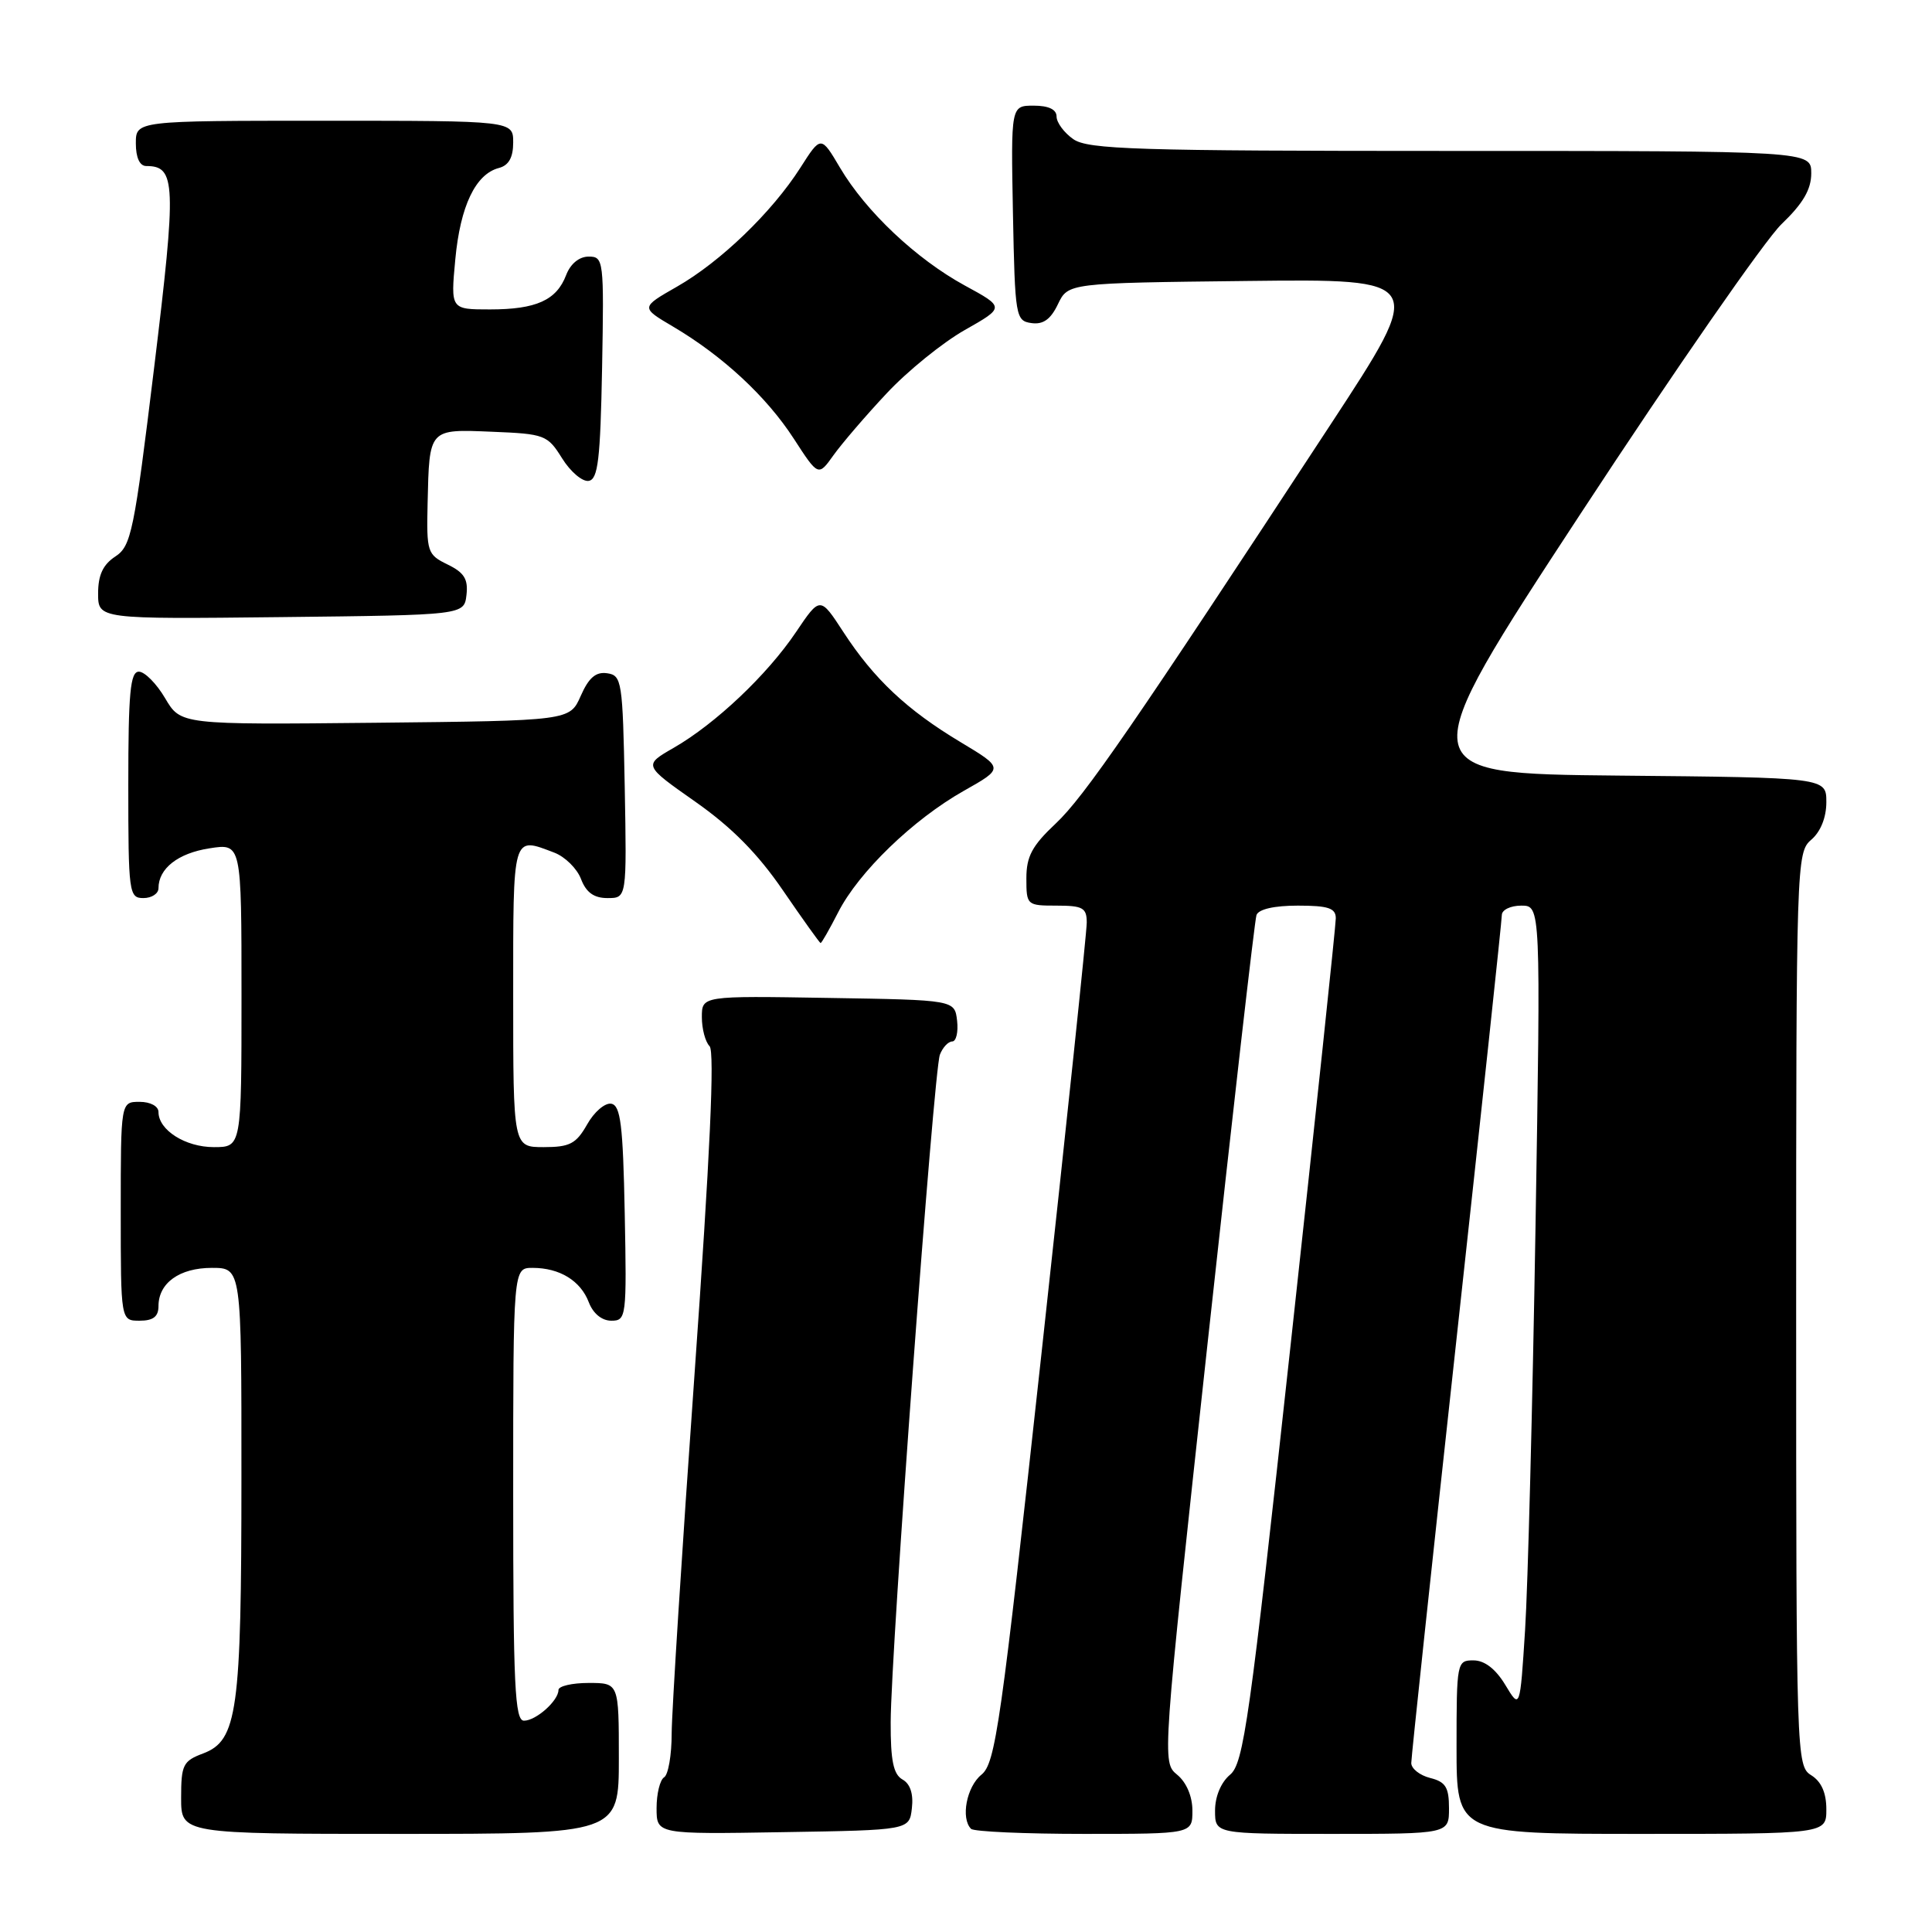 <?xml version="1.0" encoding="UTF-8" standalone="no"?>
<!DOCTYPE svg PUBLIC "-//W3C//DTD SVG 1.1//EN" "http://www.w3.org/Graphics/SVG/1.1/DTD/svg11.dtd" >
<svg xmlns="http://www.w3.org/2000/svg" xmlns:xlink="http://www.w3.org/1999/xlink" version="1.1" viewBox="0 0 256 256">
 <g >
 <path fill="currentColor"
d=" M 82.00 233.00 C 82.00 223.00 82.00 223.00 78.00 223.00 C 75.80 223.00 74.00 223.42 74.00 223.93 C 74.00 225.35 71.03 228.00 69.43 228.00 C 68.22 228.00 68.00 223.33 68.00 198.00 C 68.00 168.00 68.00 168.00 70.57 168.00 C 74.16 168.00 76.93 169.70 78.02 172.56 C 78.59 174.05 79.75 175.00 81.00 175.00 C 82.99 175.00 83.05 174.54 82.78 160.76 C 82.55 149.05 82.23 146.48 81.00 146.25 C 80.17 146.10 78.73 147.33 77.80 148.99 C 76.34 151.56 75.50 152.00 72.05 152.00 C 68.00 152.00 68.00 152.00 68.00 132.00 C 68.00 110.34 67.85 110.85 73.45 112.98 C 74.87 113.52 76.47 115.10 76.99 116.48 C 77.67 118.26 78.70 119.00 80.50 119.00 C 83.05 119.00 83.05 119.00 82.78 104.25 C 82.51 90.25 82.40 89.49 80.45 89.21 C 78.95 88.99 78.01 89.80 76.95 92.21 C 75.50 95.50 75.50 95.50 49.73 95.77 C 23.95 96.03 23.95 96.03 21.88 92.52 C 20.74 90.58 19.17 89.00 18.40 89.00 C 17.26 89.00 17.00 91.80 17.00 104.00 C 17.00 118.33 17.09 119.00 19.00 119.00 C 20.10 119.00 21.00 118.41 21.00 117.69 C 21.00 115.08 23.59 113.05 27.75 112.41 C 32.00 111.74 32.00 111.74 32.00 131.87 C 32.00 152.00 32.00 152.00 28.33 152.00 C 24.56 152.00 21.00 149.74 21.00 147.35 C 21.00 146.58 19.93 146.00 18.50 146.00 C 16.00 146.00 16.00 146.00 16.00 160.50 C 16.00 175.00 16.00 175.00 18.50 175.00 C 20.30 175.00 21.00 174.46 21.00 173.07 C 21.00 170.00 23.79 168.00 28.07 168.00 C 32.00 168.00 32.00 168.00 31.99 195.75 C 31.99 226.80 31.46 230.62 26.92 232.34 C 24.25 233.34 24.00 233.85 24.00 238.22 C 24.00 243.00 24.00 243.00 53.00 243.00 C 82.00 243.00 82.00 243.00 82.00 233.00 Z  M 120.83 239.59 C 121.05 237.70 120.61 236.36 119.58 235.79 C 118.38 235.11 118.00 233.28 118.02 228.20 C 118.04 218.83 123.72 141.88 124.54 139.75 C 124.91 138.79 125.65 138.00 126.17 138.00 C 126.70 138.00 126.99 136.76 126.82 135.25 C 126.50 132.50 126.50 132.50 109.75 132.23 C 93.00 131.95 93.00 131.95 93.00 134.78 C 93.00 136.33 93.46 138.06 94.02 138.62 C 94.72 139.32 94.08 153.17 92.03 182.07 C 90.37 205.41 89.01 226.84 89.00 229.69 C 89.00 232.55 88.55 235.16 88.00 235.50 C 87.45 235.84 87.00 237.68 87.00 239.58 C 87.00 243.05 87.00 243.05 103.75 242.77 C 120.50 242.50 120.50 242.50 120.83 239.59 Z  M 158.00 239.91 C 158.00 238.03 157.21 236.17 155.98 235.16 C 153.97 233.50 153.98 233.43 160.01 178.00 C 163.33 147.47 166.25 121.94 166.49 121.25 C 166.77 120.47 168.85 120.00 171.97 120.00 C 176.01 120.00 177.00 120.33 177.00 121.68 C 177.00 122.60 174.30 148.14 170.99 178.43 C 165.58 228.05 164.79 233.66 162.99 235.16 C 161.79 236.16 161.00 238.05 161.00 239.91 C 161.00 243.00 161.00 243.00 176.50 243.00 C 192.00 243.00 192.00 243.00 192.00 239.61 C 192.00 236.82 191.55 236.10 189.50 235.59 C 188.12 235.24 187.00 234.35 187.00 233.61 C 187.00 232.86 189.70 207.56 193.00 177.38 C 196.30 147.19 199.00 121.94 199.00 121.25 C 199.00 120.56 200.16 120.00 201.58 120.00 C 204.16 120.00 204.16 120.00 203.46 162.75 C 203.07 186.26 202.45 210.22 202.08 216.00 C 201.41 226.50 201.41 226.50 199.46 223.26 C 198.18 221.14 196.71 220.01 195.25 220.01 C 193.05 220.00 193.00 220.24 193.00 231.50 C 193.00 243.00 193.00 243.00 217.50 243.00 C 242.00 243.00 242.00 243.00 242.00 239.74 C 242.00 237.56 241.34 236.07 240.00 235.23 C 238.04 234.01 238.00 232.90 238.00 173.48 C 238.00 114.22 238.04 112.95 240.00 111.27 C 241.24 110.21 242.00 108.32 242.00 106.29 C 242.00 103.03 242.00 103.03 214.43 102.77 C 186.87 102.50 186.87 102.50 209.48 68.00 C 221.92 49.02 233.88 31.80 236.05 29.71 C 238.91 26.97 240.00 25.11 240.00 22.96 C 240.00 20.00 240.00 20.00 192.22 20.00 C 150.60 20.00 144.16 19.80 142.22 18.44 C 141.00 17.59 140.00 16.24 140.00 15.44 C 140.00 14.50 138.94 14.00 136.97 14.00 C 133.95 14.00 133.95 14.00 134.22 28.25 C 134.49 42.01 134.58 42.51 136.67 42.81 C 138.22 43.03 139.22 42.32 140.18 40.31 C 141.53 37.50 141.53 37.50 165.24 37.23 C 188.95 36.96 188.95 36.96 176.32 56.23 C 150.18 96.12 143.65 105.60 139.88 109.13 C 136.76 112.06 136.00 113.48 136.00 116.38 C 136.00 119.94 136.07 120.00 140.00 120.00 C 143.48 120.00 144.00 120.29 144.00 122.25 C 144.00 123.49 141.32 149.02 138.04 179.00 C 132.61 228.70 131.91 233.65 130.04 235.16 C 128.08 236.75 127.28 240.94 128.67 242.33 C 129.03 242.70 135.78 243.00 143.67 243.00 C 158.00 243.00 158.00 243.00 158.00 239.91 Z  M 111.06 120.89 C 113.77 115.56 121.00 108.58 127.71 104.79 C 133.03 101.79 133.03 101.79 127.27 98.33 C 120.18 94.08 115.80 89.96 111.76 83.76 C 108.67 79.01 108.67 79.01 105.47 83.76 C 101.66 89.42 94.81 95.90 89.27 99.09 C 85.25 101.40 85.25 101.40 92.13 106.23 C 96.96 109.62 100.42 113.12 103.75 117.99 C 106.36 121.80 108.60 124.93 108.73 124.96 C 108.86 124.98 109.90 123.15 111.06 120.89 Z  M 61.81 78.83 C 62.05 76.74 61.51 75.87 59.31 74.80 C 56.62 73.49 56.51 73.15 56.66 66.68 C 56.89 56.74 56.78 56.86 65.22 57.21 C 72.17 57.49 72.55 57.63 74.48 60.73 C 75.59 62.51 77.17 63.85 78.00 63.72 C 79.24 63.52 79.55 60.92 79.78 48.74 C 80.04 34.45 79.99 34.00 78.00 34.00 C 76.75 34.00 75.59 34.95 75.02 36.44 C 73.75 39.78 71.06 41.00 64.92 41.00 C 59.71 41.00 59.71 41.00 60.33 34.36 C 60.99 27.30 63.01 23.07 66.10 22.26 C 67.41 21.92 68.00 20.87 68.00 18.88 C 68.00 16.00 68.00 16.00 43.00 16.00 C 18.00 16.00 18.00 16.00 18.00 19.00 C 18.00 20.88 18.51 22.00 19.38 22.00 C 23.31 22.00 23.40 24.24 20.43 48.66 C 17.77 70.49 17.39 72.36 15.28 73.74 C 13.65 74.81 13.00 76.19 13.00 78.63 C 13.00 82.04 13.00 82.04 37.25 81.77 C 61.50 81.50 61.50 81.50 61.81 78.83 Z  M 117.48 52.13 C 120.24 49.17 124.90 45.40 127.82 43.74 C 133.15 40.72 133.15 40.72 127.82 37.82 C 121.40 34.31 114.74 28.03 111.31 22.23 C 108.78 17.95 108.78 17.95 106.05 22.23 C 102.29 28.12 95.47 34.69 89.71 37.98 C 84.88 40.74 84.88 40.74 89.19 43.28 C 95.77 47.17 101.56 52.54 105.17 58.11 C 108.43 63.14 108.43 63.14 110.44 60.32 C 111.55 58.77 114.71 55.08 117.48 52.13 Z "/>
</g>
</svg>